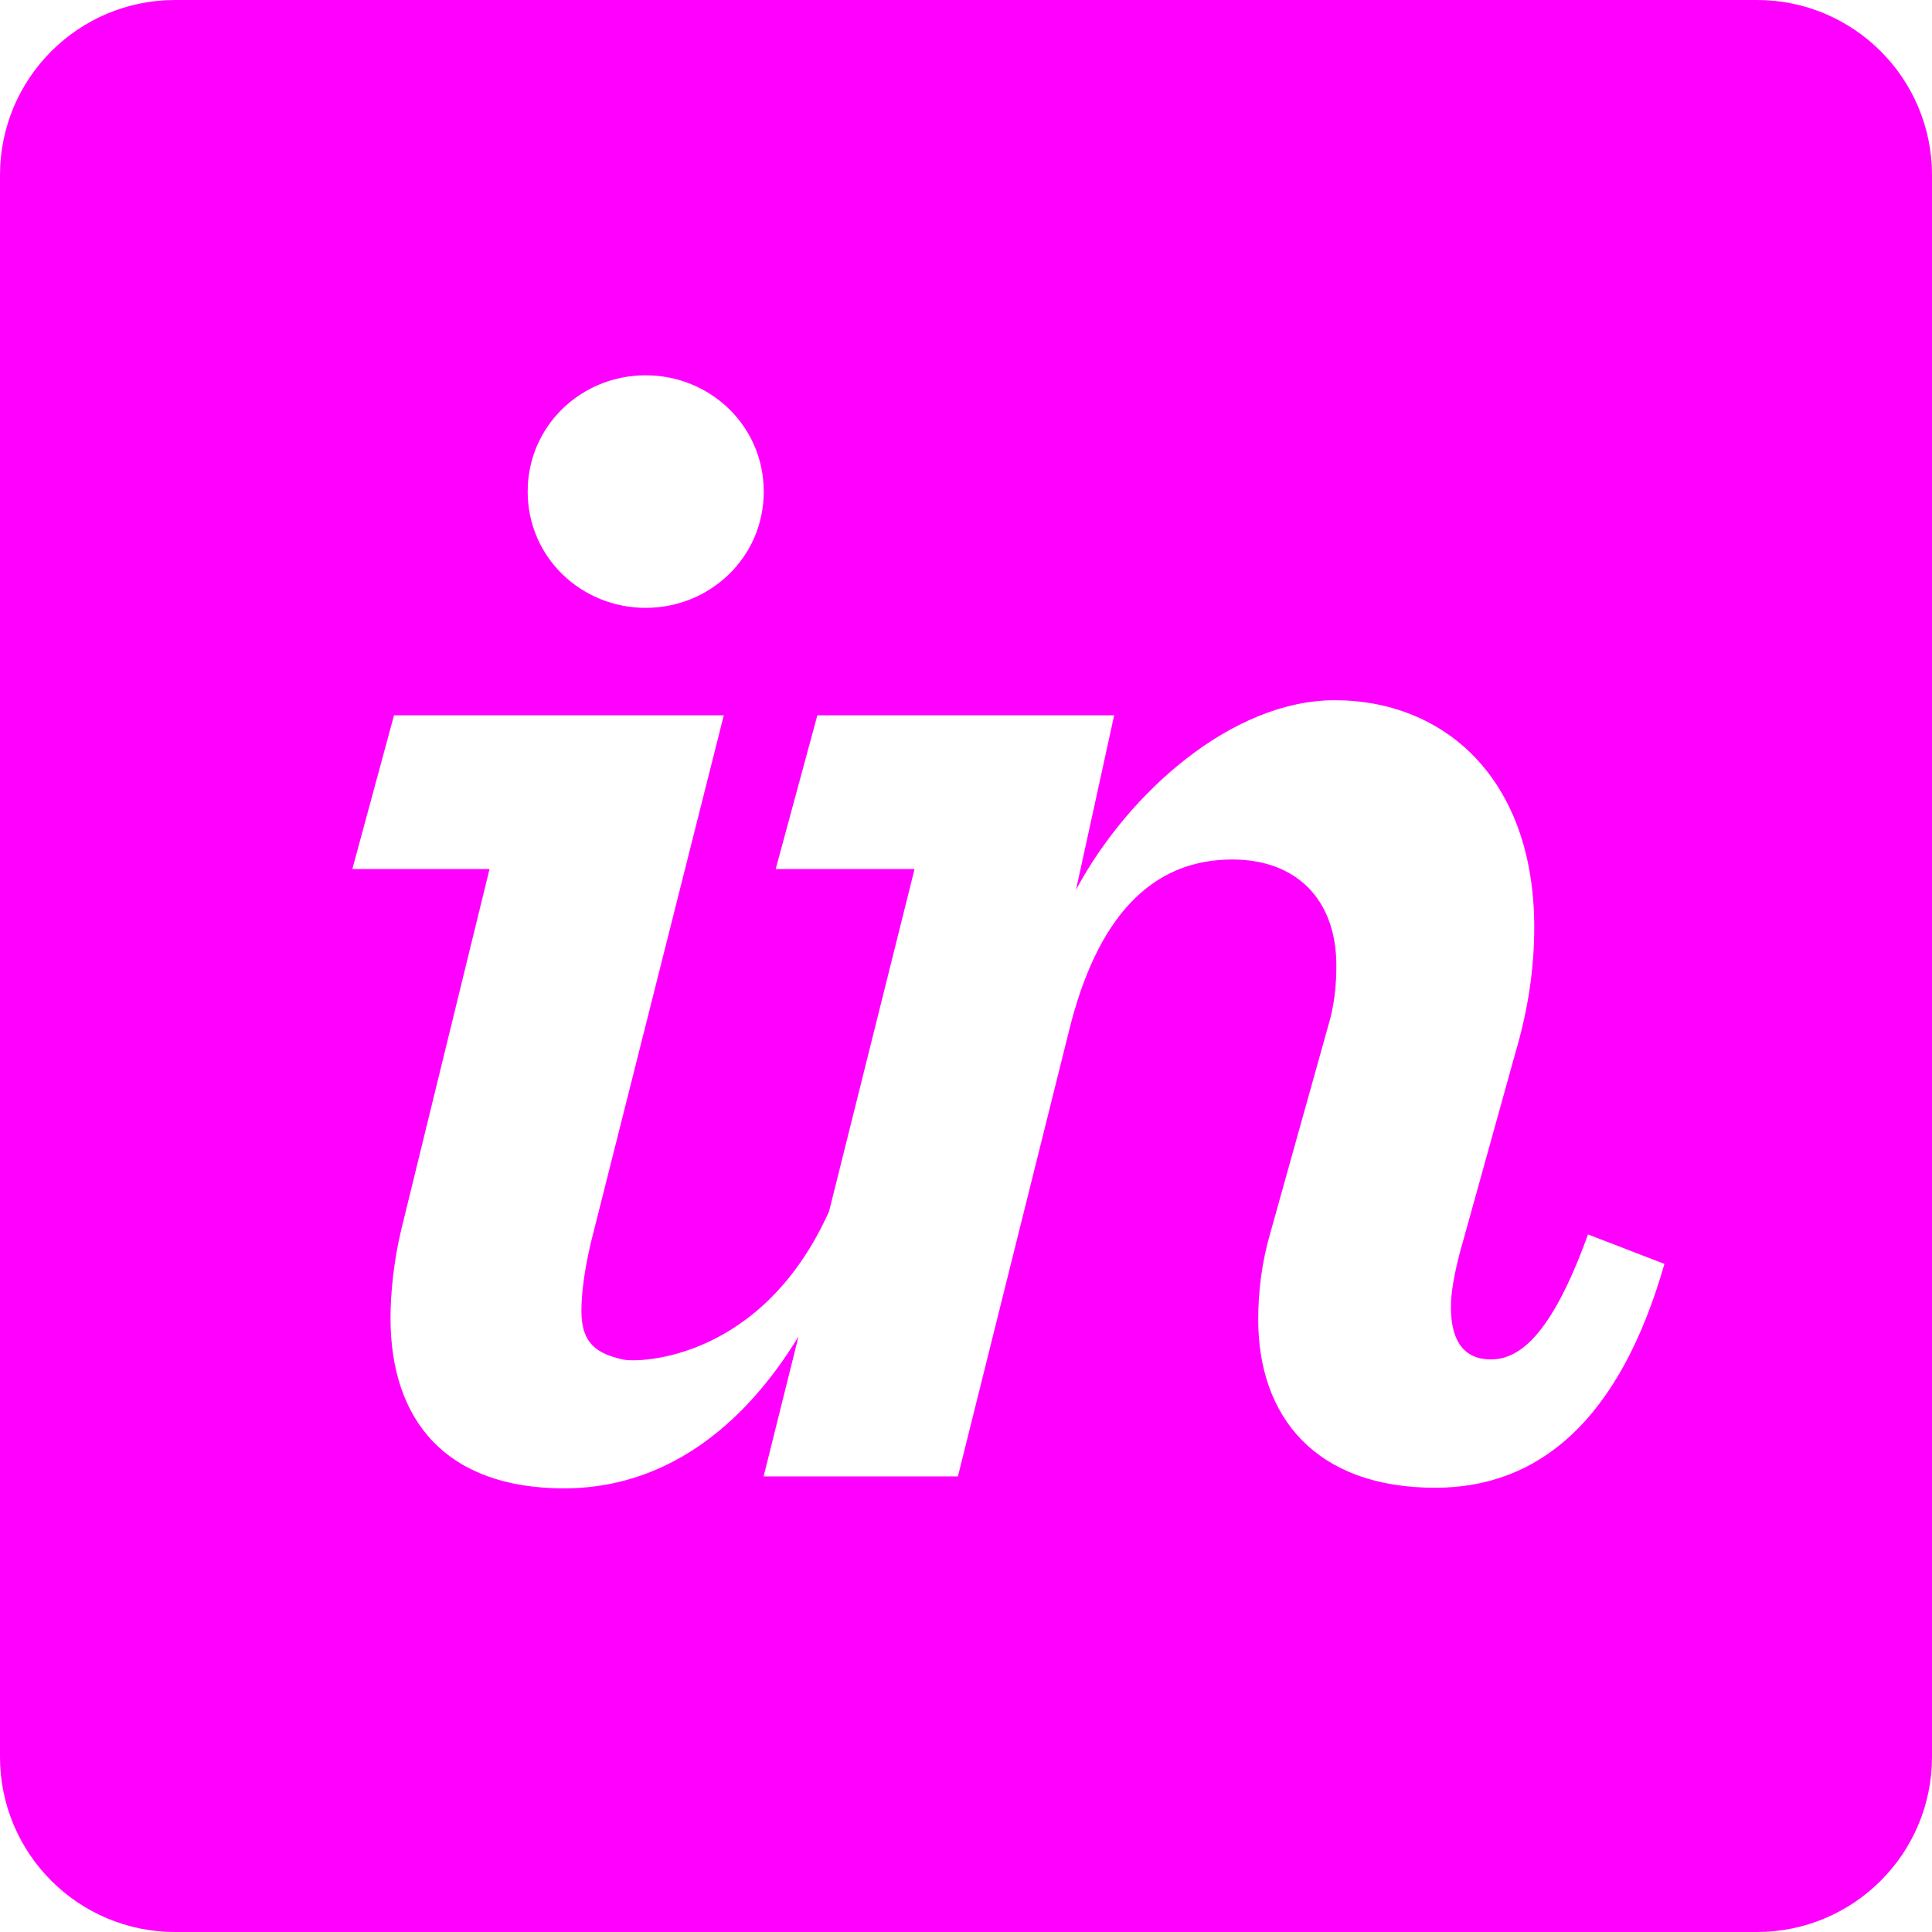 <svg width="16" height="16" viewBox="0 0 16 16" fill="none" xmlns="http://www.w3.org/2000/svg">
<g clip-path="url(#clip0_1447_1841)">
<path fill-rule="evenodd" clip-rule="evenodd" d="M14.55 0H1.45C0.649 0 0 0.649 0 1.45V14.55C0 15.351 0.649 16 1.45 16H14.55C15.351 16 16 15.351 16 14.55V1.45C16 0.649 15.351 0 14.55 0ZM5.347 5.034C5.879 5.034 6.325 4.617 6.325 4.071C6.325 3.525 5.879 3.108 5.347 3.108C4.815 3.108 4.37 3.525 4.37 4.071C4.37 4.617 4.815 5.034 5.347 5.034ZM3.234 10.915C3.234 10.7 3.263 10.436 3.321 10.192L4.054 7.197H2.918L3.263 5.924H5.994L4.916 10.201C4.844 10.474 4.815 10.701 4.815 10.858C4.815 11.132 4.95 11.212 5.16 11.259C5.289 11.288 6.31 11.268 6.866 10.032L7.574 7.197H6.424L6.769 5.924H9.227L8.911 7.369C9.342 6.564 10.205 5.799 11.053 5.799C11.958 5.799 12.706 6.444 12.706 7.68C12.706 7.997 12.662 8.341 12.547 8.729L12.088 10.381C12.044 10.554 12.016 10.697 12.016 10.827C12.016 11.114 12.131 11.258 12.346 11.258C12.562 11.258 12.835 11.099 13.151 10.223L13.784 10.467C13.41 11.775 12.734 12.321 11.886 12.321C10.894 12.321 10.42 11.732 10.42 10.927C10.42 10.697 10.449 10.453 10.521 10.208L10.995 8.512C11.053 8.325 11.067 8.153 11.067 7.995C11.067 7.449 10.736 7.118 10.205 7.118C9.529 7.118 9.083 7.603 8.853 8.537L7.933 12.227H6.324L6.613 11.068C6.14 11.845 5.482 12.326 4.672 12.326C3.694 12.326 3.234 11.763 3.234 10.915Z" fill="#FF00FF"/>
</g>
<defs>
<clipPath id="clip0_1447_1841">
<rect width="16" height="16" fill="white"/>
</clipPath>
</defs>
</svg>
